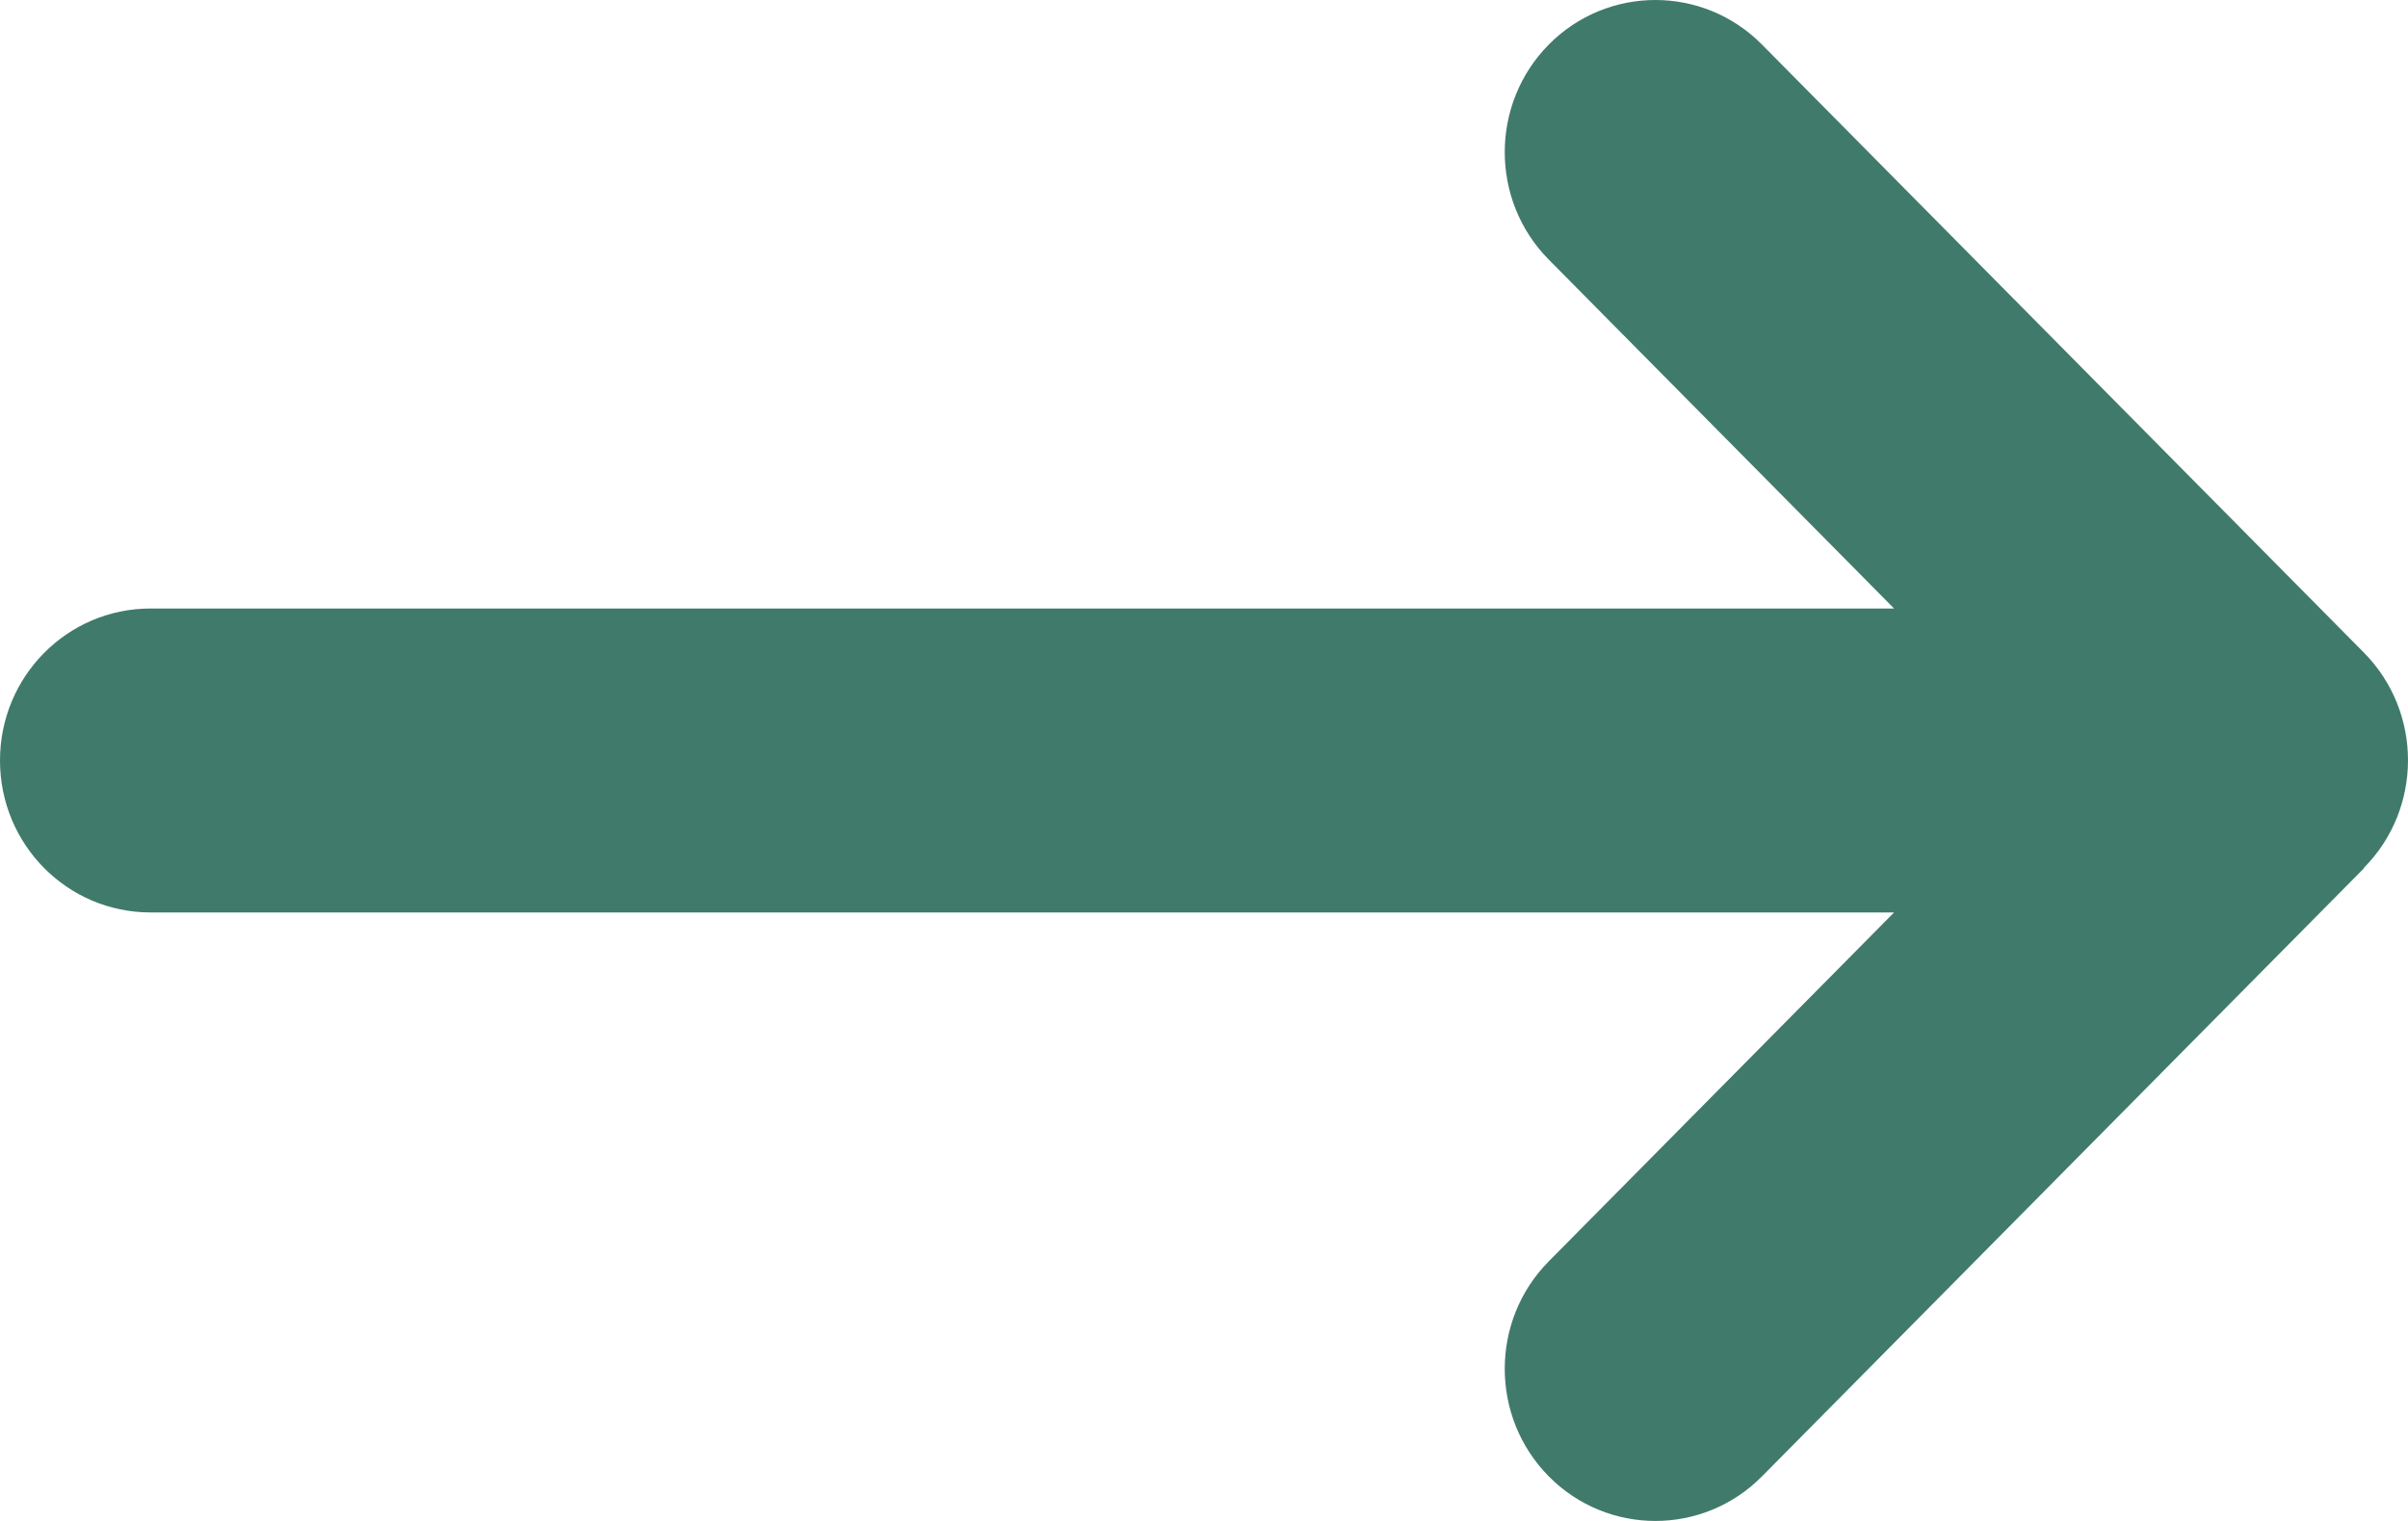 <svg width="19" height="12" viewBox="0 0 19 12" fill="none" xmlns="http://www.w3.org/2000/svg">
<path d="M18.652 6.847C19.116 6.379 19.116 5.618 18.652 5.149L13.902 0.351C13.438 -0.117 12.685 -0.117 12.221 0.351C11.757 0.82 11.757 1.581 12.221 2.049L14.945 4.801H1.188C0.531 4.801 0 5.337 0 6C0 6.663 0.531 7.199 1.188 7.199H14.945L12.221 9.951C11.757 10.419 11.757 11.18 12.221 11.649C12.685 12.117 13.438 12.117 13.902 11.649L18.652 6.851V6.847Z" fill="#407A6B"/>
</svg>
